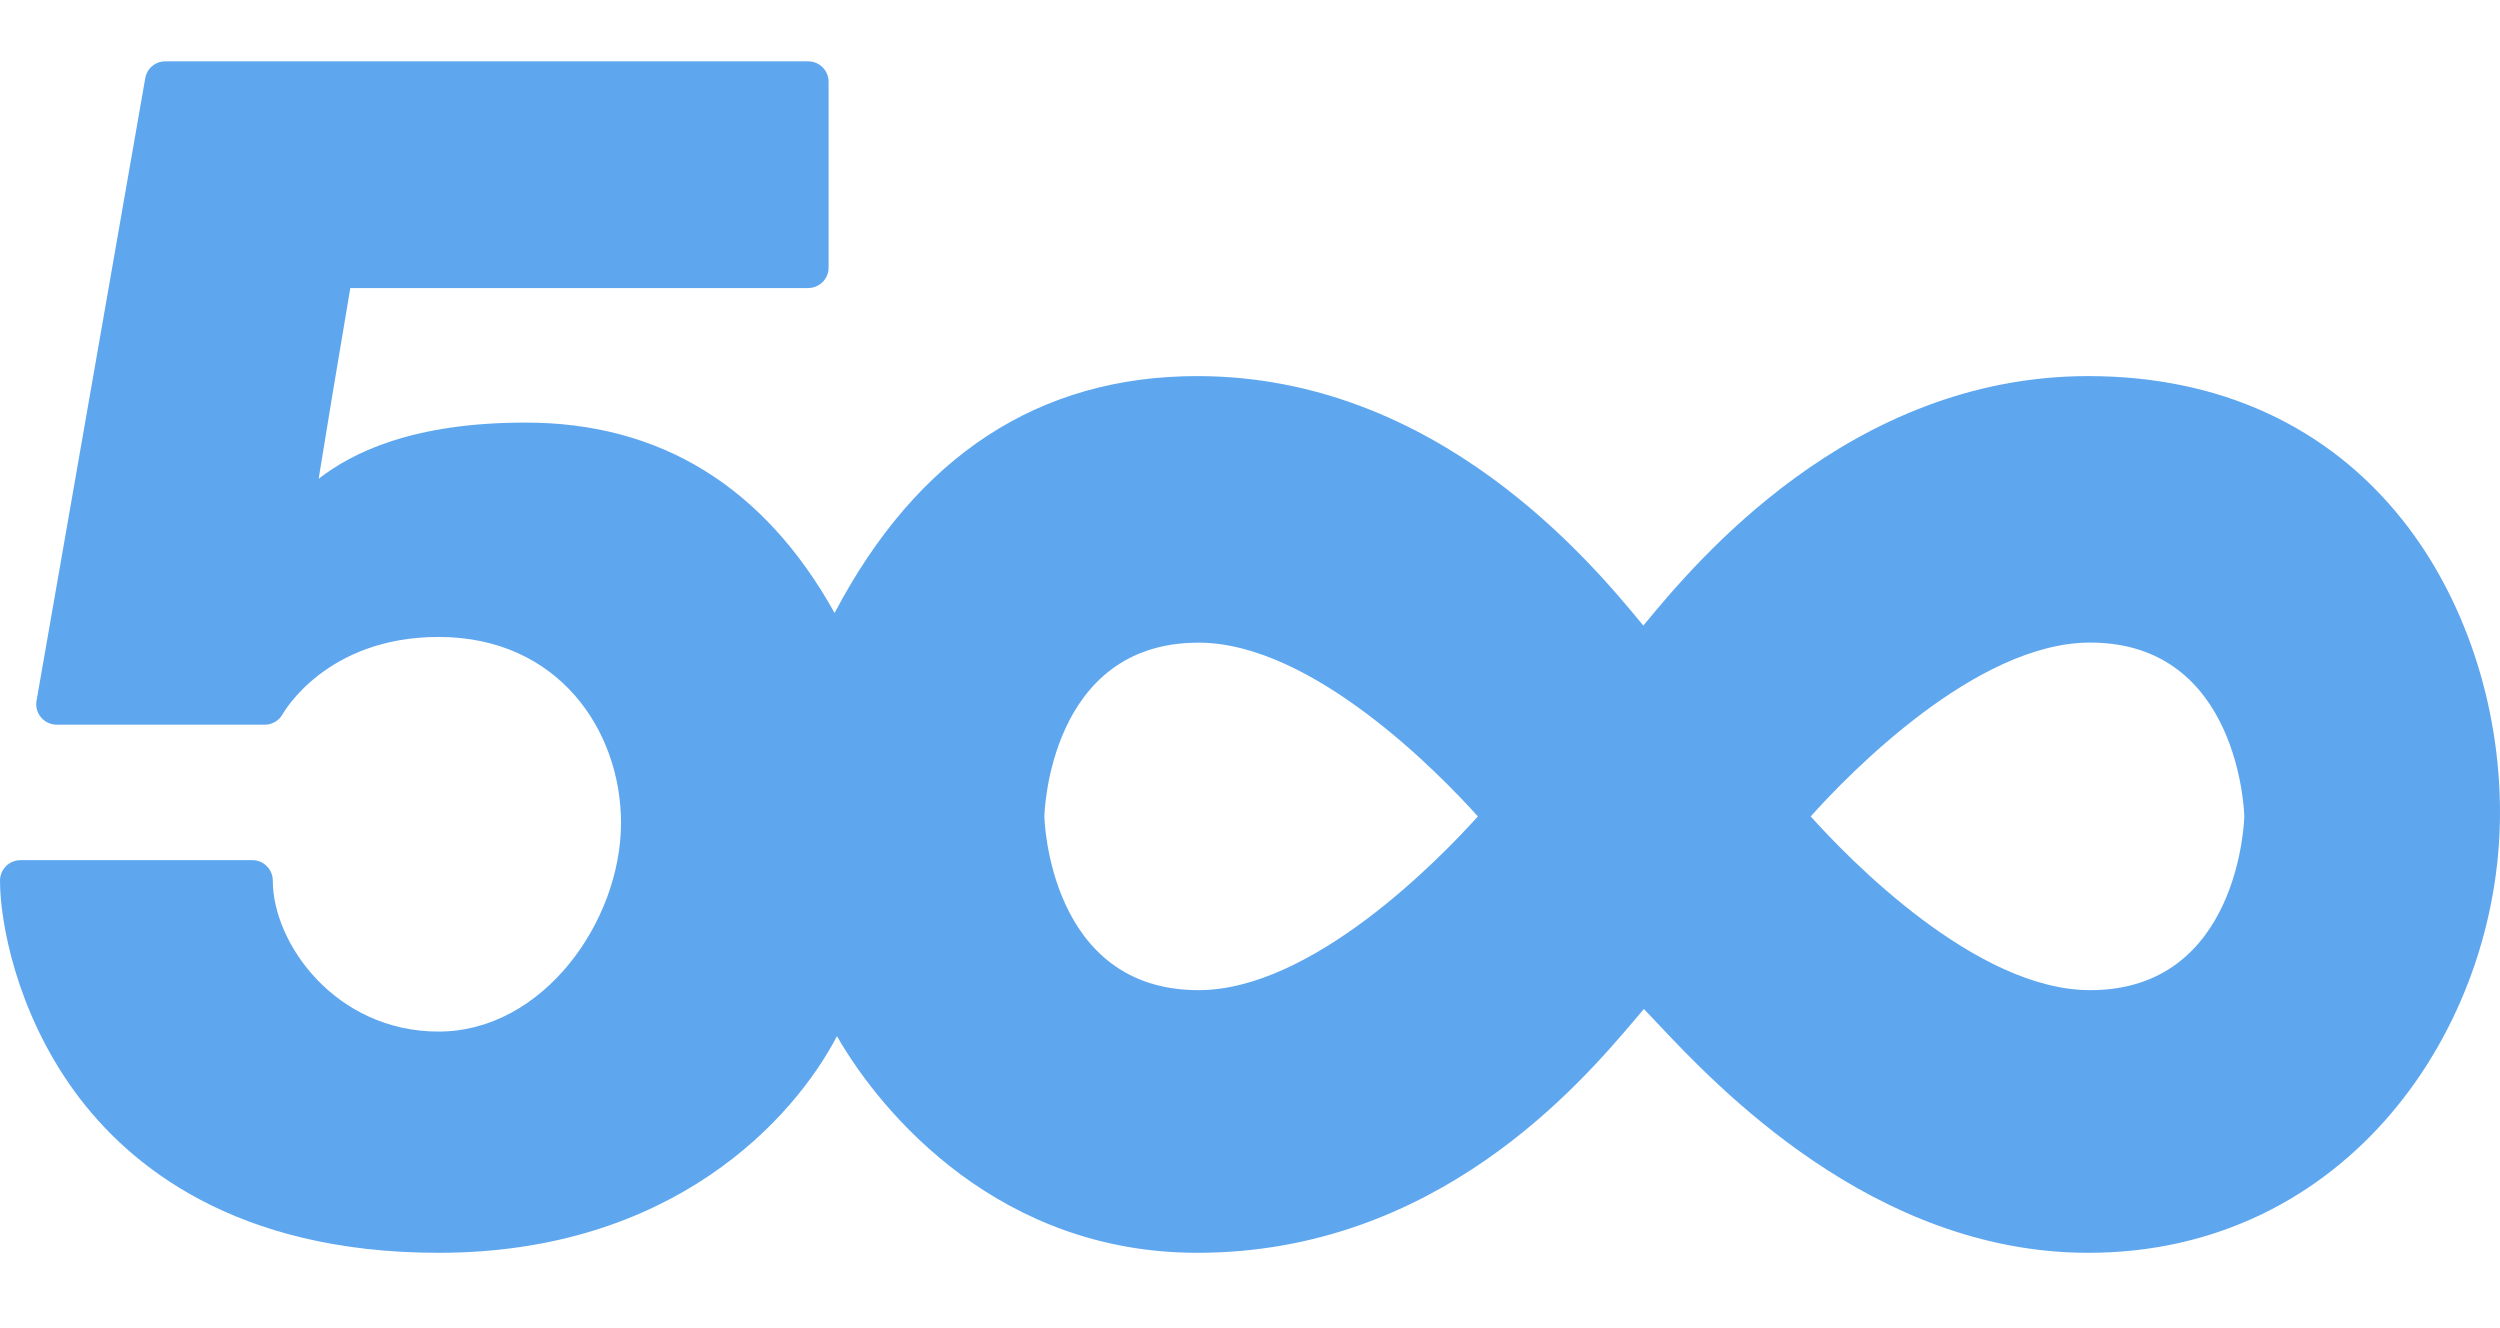 <svg width="32" height="17" viewBox="0 0 32 17" fill="none" xmlns="http://www.w3.org/2000/svg">
<path d="M26.73 4.814C23.68 4.814 21.699 7.204 21.049 7.99C21.044 7.996 21.039 8.001 21.034 8.007C21.03 8.002 21.026 7.997 21.022 7.992C20.373 7.206 18.4 4.814 15.325 4.814C13.301 4.814 11.74 5.834 10.683 7.846C9.782 6.229 8.452 5.409 6.727 5.409C5.283 5.409 4.512 5.792 4.079 6.128C4.166 5.59 4.301 4.763 4.484 3.687H10.344C10.489 3.687 10.606 3.57 10.606 3.425V1.047C10.606 0.902 10.489 0.785 10.344 0.785H2.117C1.989 0.785 1.88 0.876 1.859 1.002L0.468 8.968C0.454 9.045 0.475 9.123 0.525 9.182C0.575 9.242 0.649 9.276 0.726 9.276H3.389C3.485 9.276 3.573 9.223 3.619 9.139C3.625 9.129 4.171 8.153 5.614 8.153C7.147 8.153 7.949 9.35 7.949 10.533C7.949 11.794 6.95 13.204 5.614 13.204C4.299 13.204 3.492 12.079 3.492 11.273C3.492 11.128 3.375 11.01 3.23 11.01H0.262C0.117 11.01 0 11.128 0 11.273C0 11.789 0.202 12.938 0.958 13.975C1.644 14.915 3.008 16.036 5.614 16.036C8.615 16.036 10.164 14.316 10.713 13.263C11.305 14.293 12.815 16.036 15.324 16.036C18.392 16.036 20.232 13.868 20.925 13.053C20.964 13.007 21.005 12.958 21.042 12.915C21.092 12.967 21.15 13.029 21.204 13.086C21.962 13.893 23.974 16.036 26.73 16.036C30.029 16.036 32 13.171 32 10.401C32 9.017 31.545 7.652 30.751 6.654C29.793 5.45 28.403 4.814 26.73 4.814ZM26.754 12.674C25.291 12.674 23.663 10.992 23.177 10.45C23.663 9.908 25.291 8.225 26.754 8.225C28.671 8.225 28.727 10.427 28.727 10.45C28.727 10.472 28.671 12.674 26.754 12.674ZM15.341 12.674C13.423 12.674 13.368 10.472 13.368 10.45V10.449C13.368 10.427 13.423 8.226 15.341 8.226C16.798 8.226 18.429 9.907 18.917 10.45C18.429 10.992 16.798 12.674 15.341 12.674Z" fill="#5EA7EF"/>
</svg>
